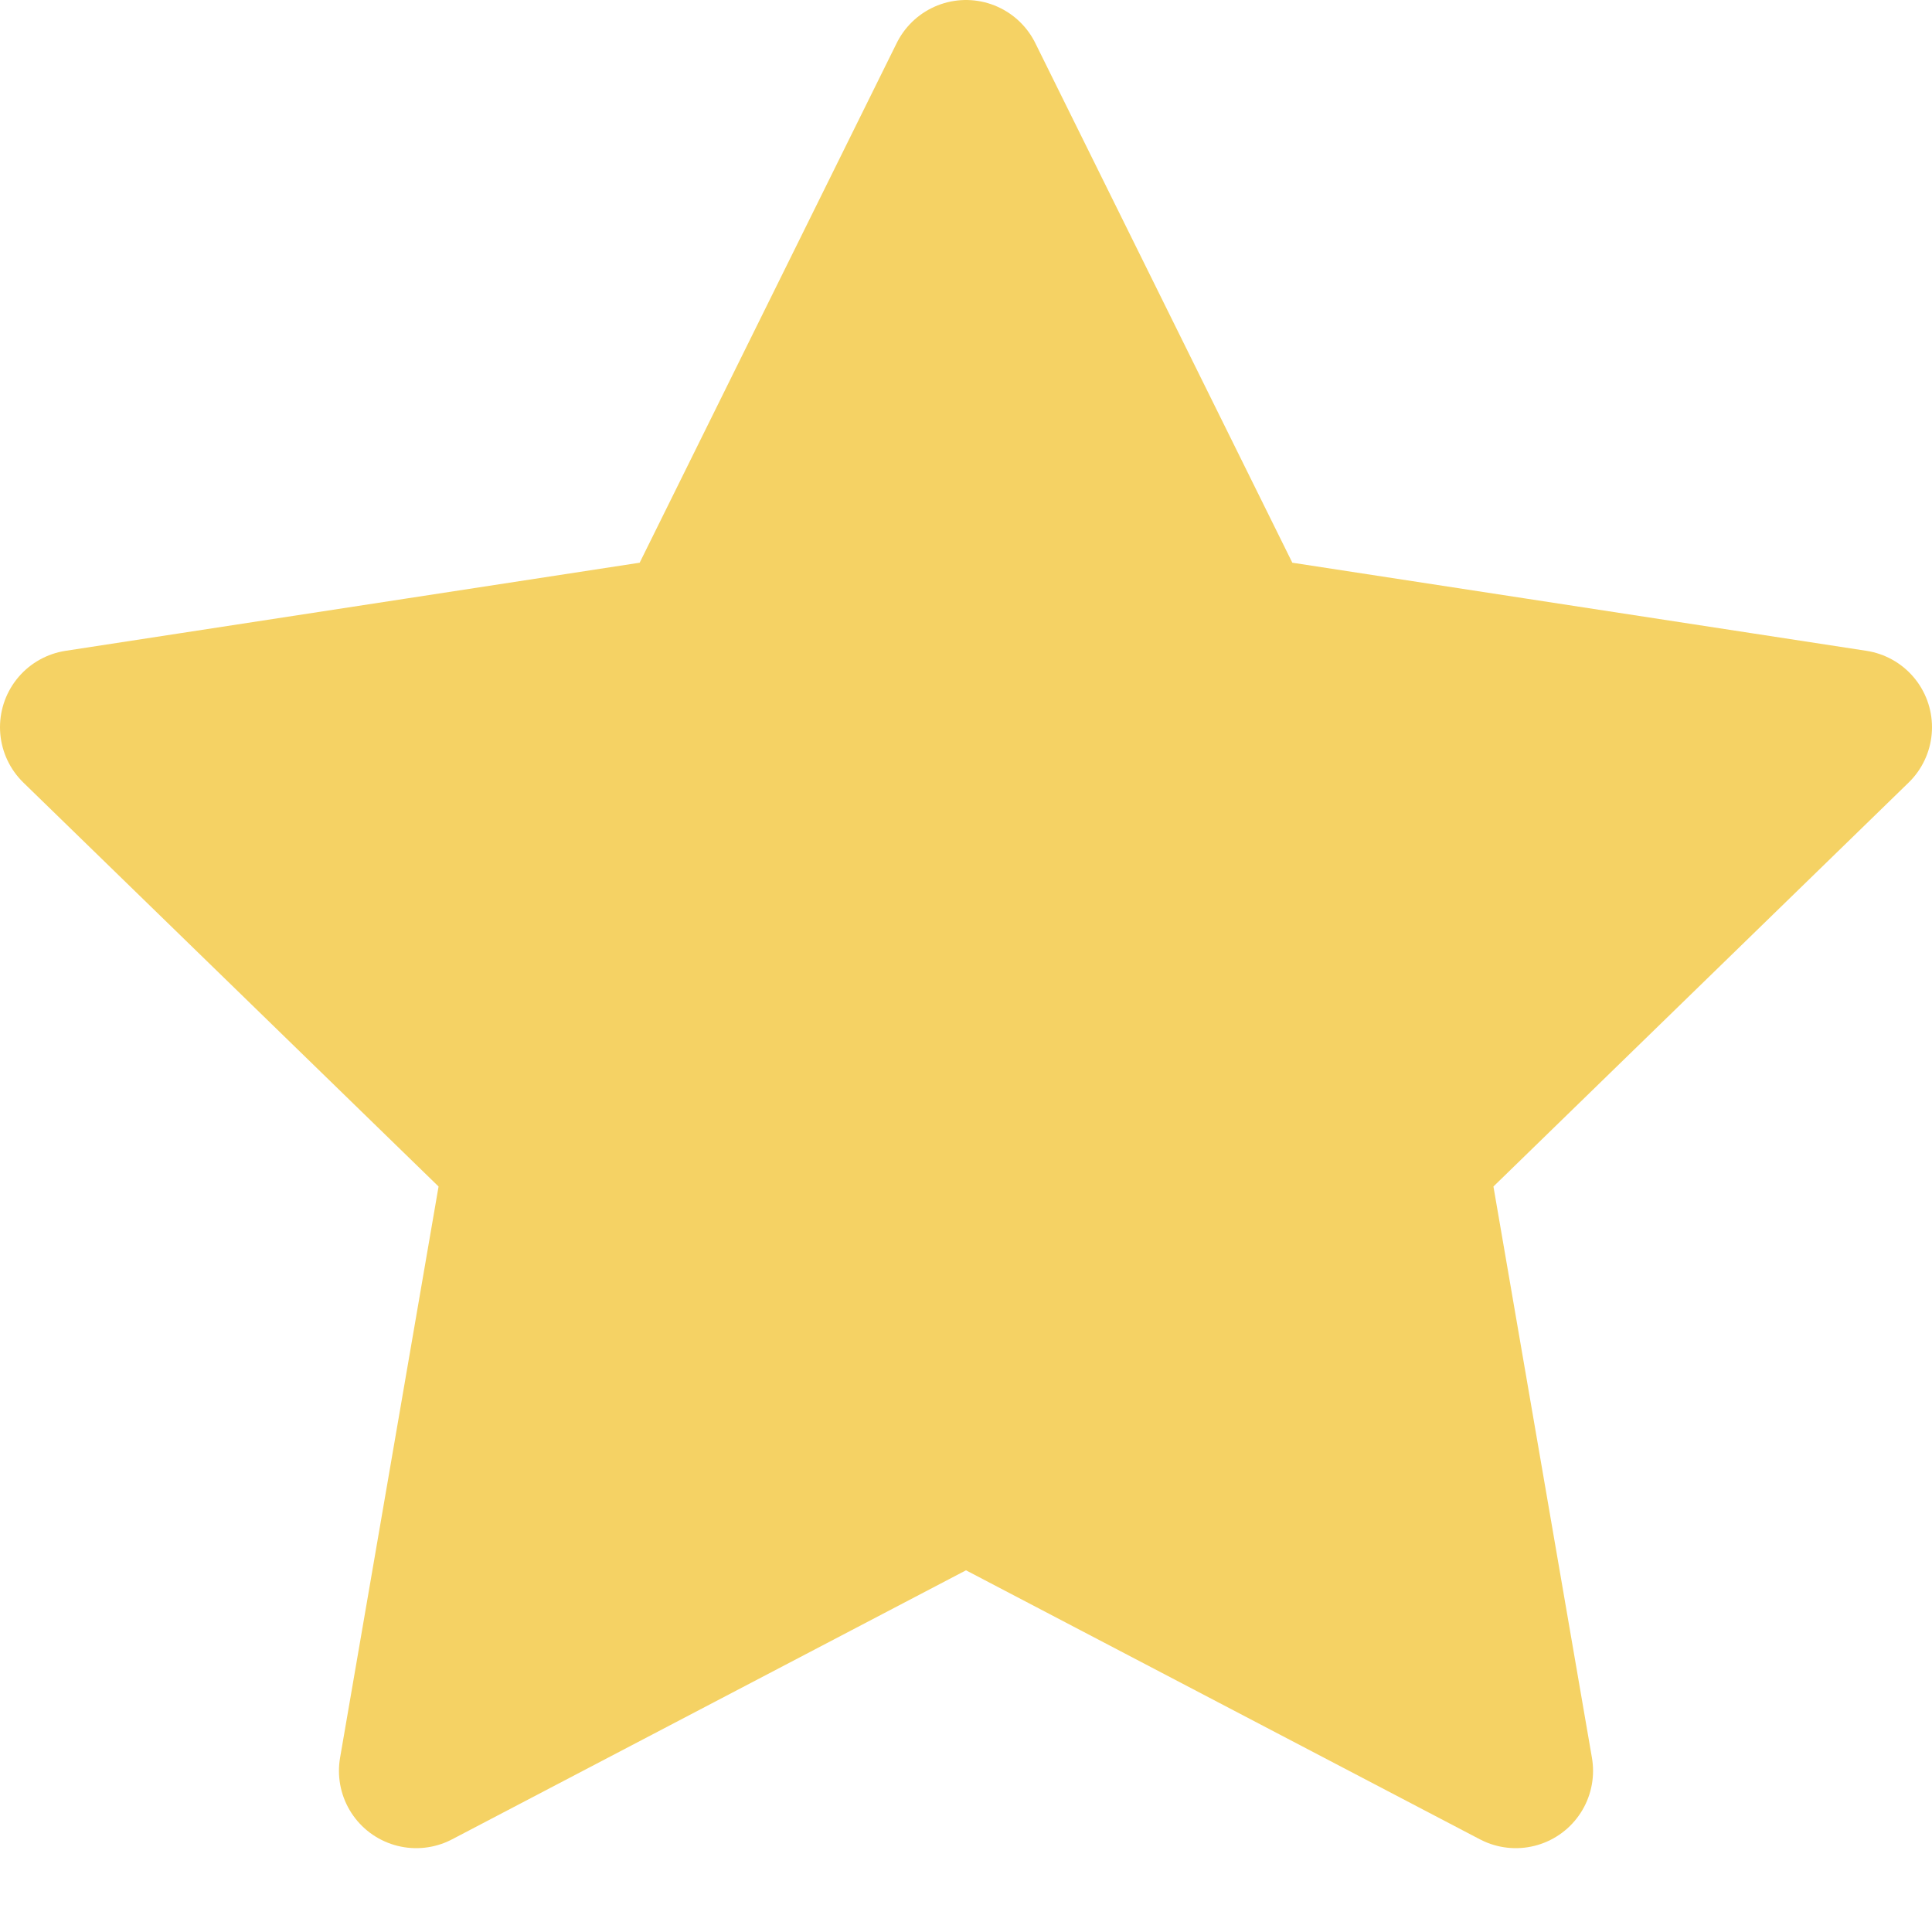 <svg width="25" height="25" viewBox="0 0 25 25" fill="none" xmlns="http://www.w3.org/2000/svg">
  <path d="M12.5 1L16.057 8.191L24 9.41L18.25 15.004L19.614 22.915L12.5 19.191L5.386 22.915L6.75 15.004L1 9.41L8.943 8.191L12.5 1Z" fill="#f5d264" stroke="#f5d264" stroke-width="2" stroke-linejoin="round"/>
</svg> 